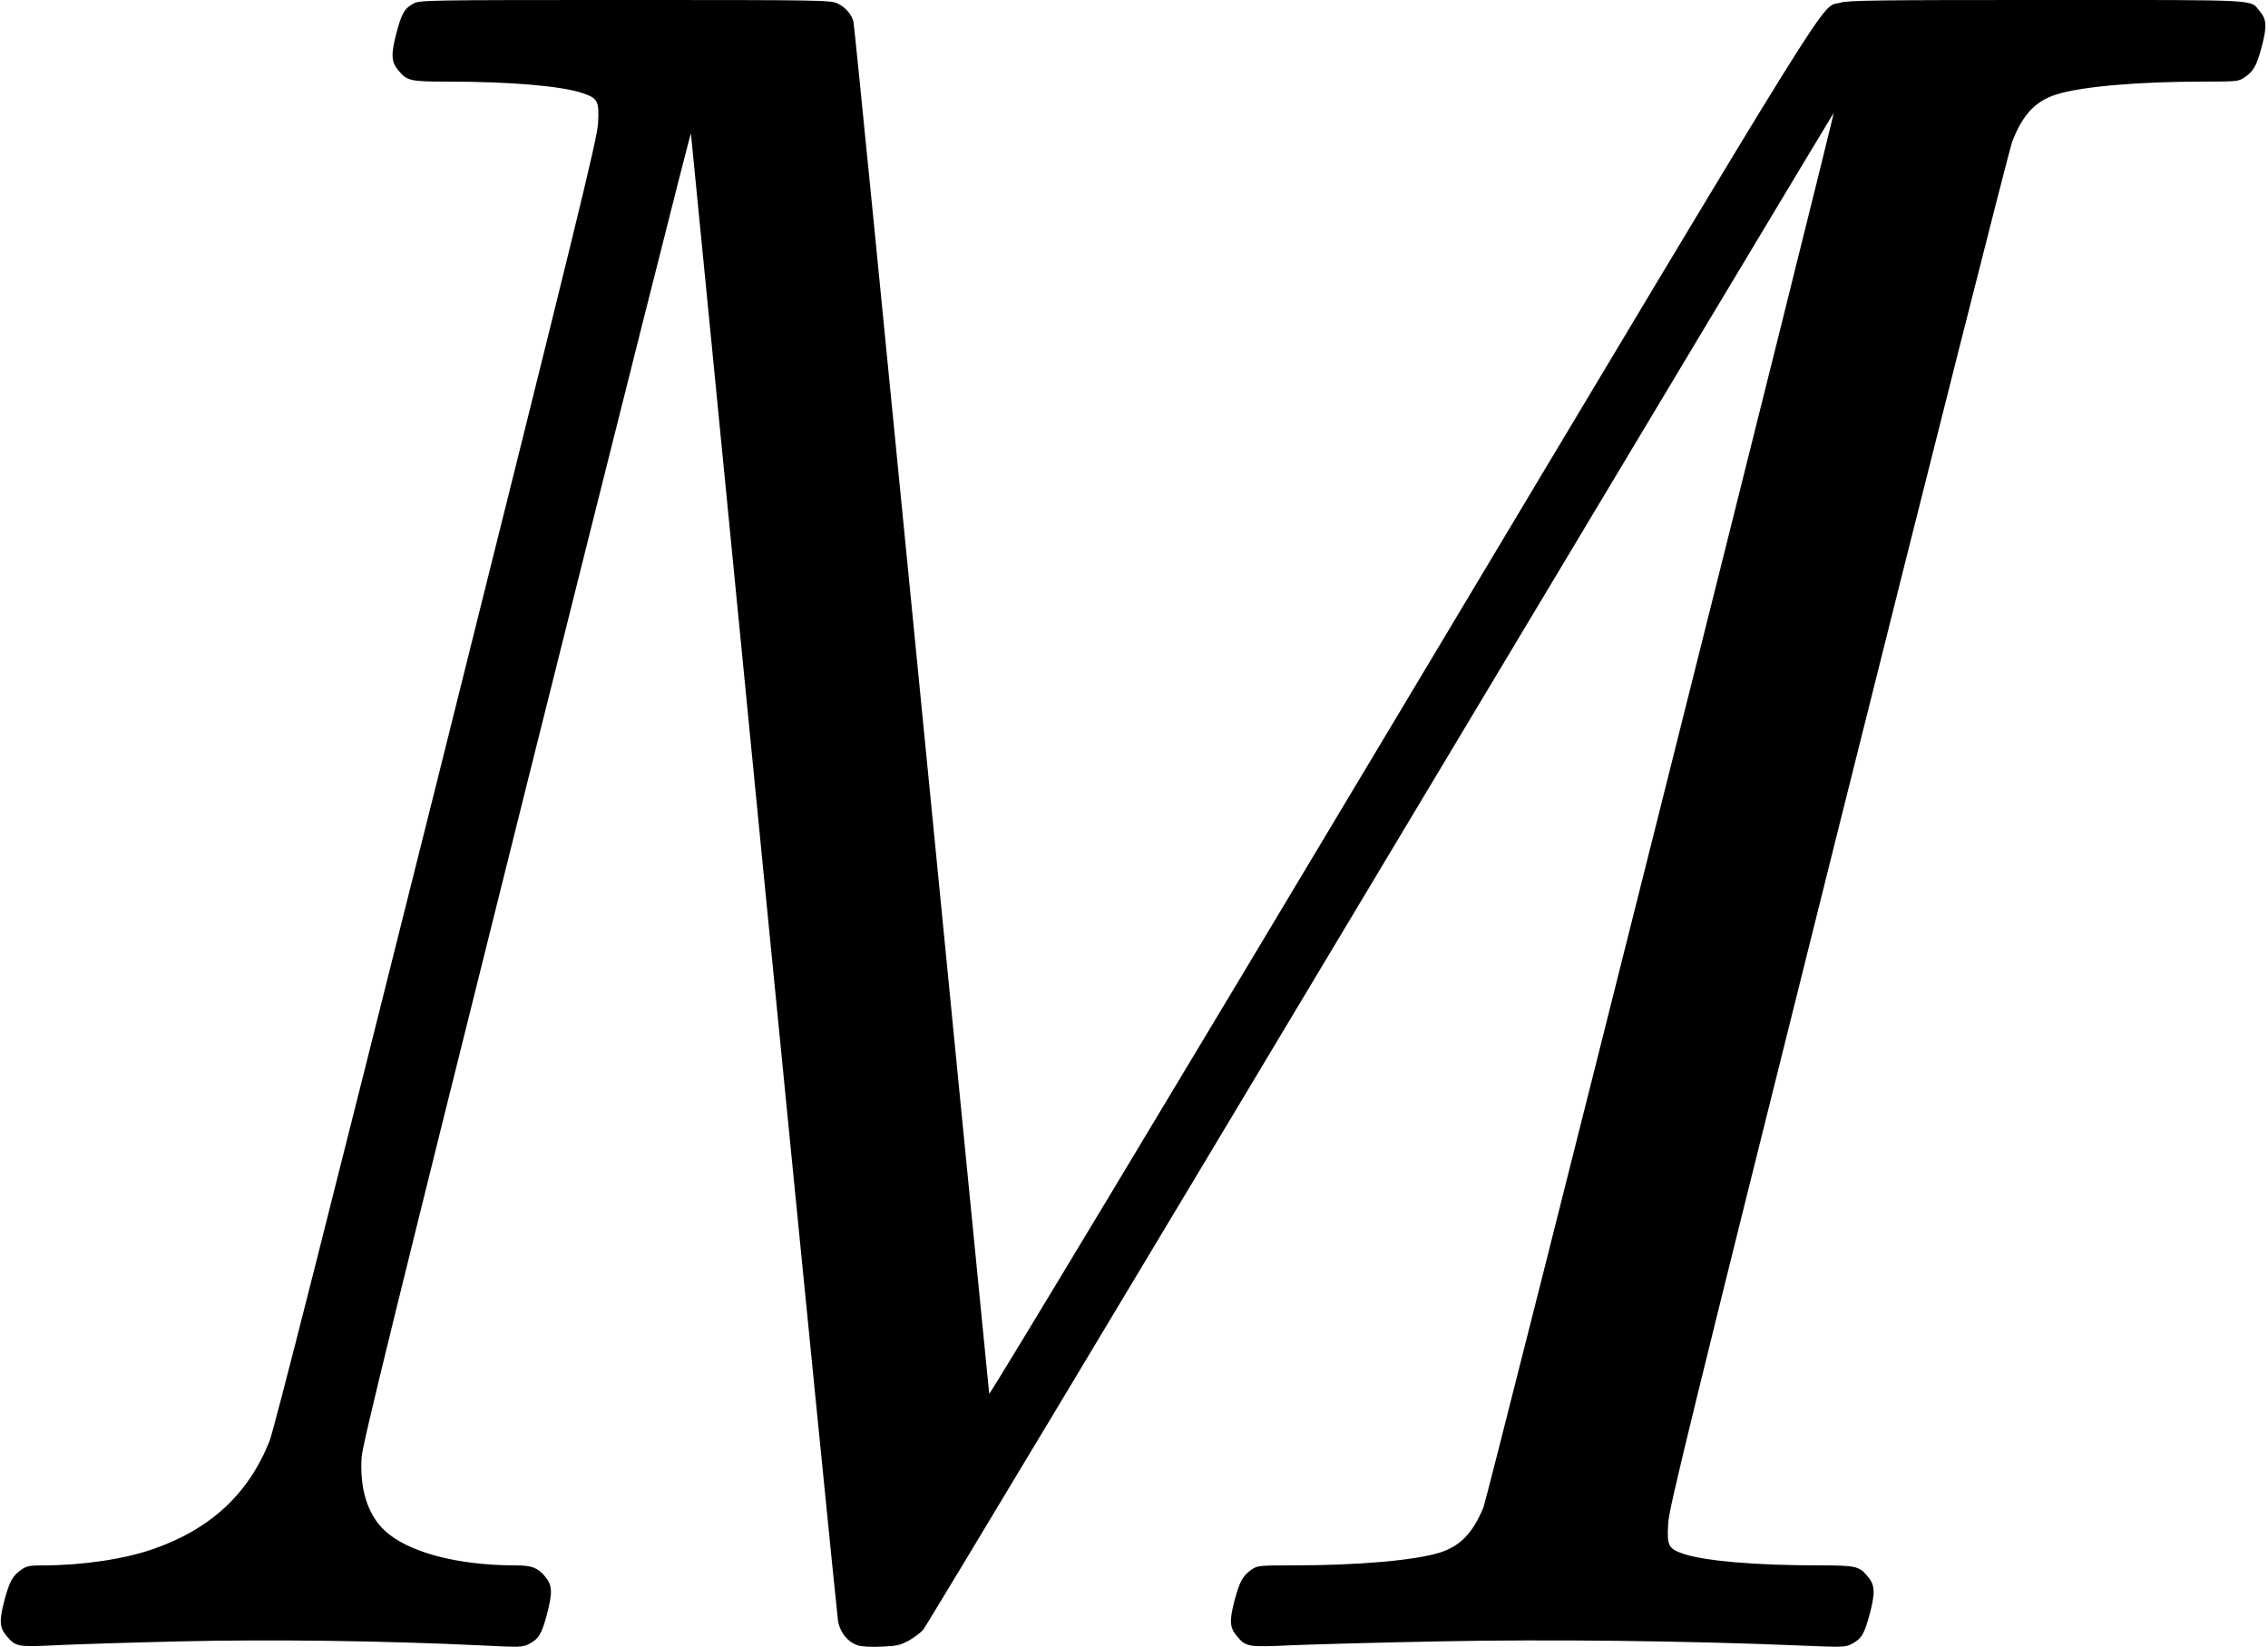 <?xml version="1.0" standalone="no"?>
<!DOCTYPE svg PUBLIC "-//W3C//DTD SVG 20010904//EN"
 "http://www.w3.org/TR/2001/REC-SVG-20010904/DTD/svg10.dtd">
<svg version="1.0" xmlns="http://www.w3.org/2000/svg"
 width="1250pt" height="908pt" viewBox="0 0 1250 908"
 preserveAspectRatio="xMidYMid meet">
<g transform="translate(0,908) scale(0.1,-0.1)"
fill="#000000" stroke="none">
<path d="M2280 9061 c-51 -27 -67 -55 -96 -167 -30 -116 -28 -156 13 -204 47
-56 64 -60 275 -60 343 0 620 -24 738 -63 85 -29 93 -43 86 -167 -4 -84 -106
-501 -890 -3638 -605 -2416 -897 -3570 -921 -3628 -116 -290 -324 -483 -638
-593 -159 -56 -392 -91 -608 -91 -73 0 -91 -3 -119 -22 -51 -35 -67 -65 -96
-172 -29 -112 -27 -149 13 -196 49 -59 62 -61 275 -50 106 5 414 15 683 21
505 12 1137 3 1652 -22 222 -11 233 -11 269 8 54 28 70 55 100 169 30 116 28
156 -13 204 -40 48 -73 60 -163 60 -323 0 -597 74 -723 195 -91 87 -135 228
-124 400 5 74 165 725 909 3704 497 1987 904 3605 906 3595 1 -11 182 -1848
401 -4084 220 -2236 405 -4089 410 -4119 12 -63 54 -114 109 -132 20 -7 74
-10 131 -7 83 3 103 8 149 33 29 16 65 43 80 60 15 16 1149 1905 2521 4197
1372 2292 2496 4166 2497 4165 7 -7 -1907 -7632 -1930 -7687 -59 -143 -128
-214 -242 -250 -140 -43 -449 -70 -805 -70 -187 0 -198 -1 -229 -22 -51 -35
-67 -65 -96 -172 -29 -112 -27 -149 13 -196 50 -60 59 -62 311 -50 125 5 488
15 807 21 599 12 1365 3 1963 -22 261 -11 272 -11 308 8 54 28 70 55 100 169
30 116 28 156 -13 204 -47 56 -64 60 -275 60 -343 0 -620 24 -738 63 -85 29
-93 43 -86 167 4 84 111 520 935 3818 512 2048 945 3758 961 3800 58 151 128
225 246 262 140 43 449 70 805 70 187 0 198 1 229 23 51 34 67 64 96 171 29
112 27 149 -13 196 -53 64 23 60 -1171 60 -950 0 -1095 -2 -1140 -15 -115 -34
47 226 -2424 -3904 -1254 -2097 -2264 -3775 -2266 -3765 -1 11 -169 1711 -372
3779 -203 2068 -372 3771 -376 3784 -9 41 -45 82 -88 102 -39 18 -91 19 -1171
19 -1081 0 -1132 -1 -1165 -19z"/>
</g>
</svg>
